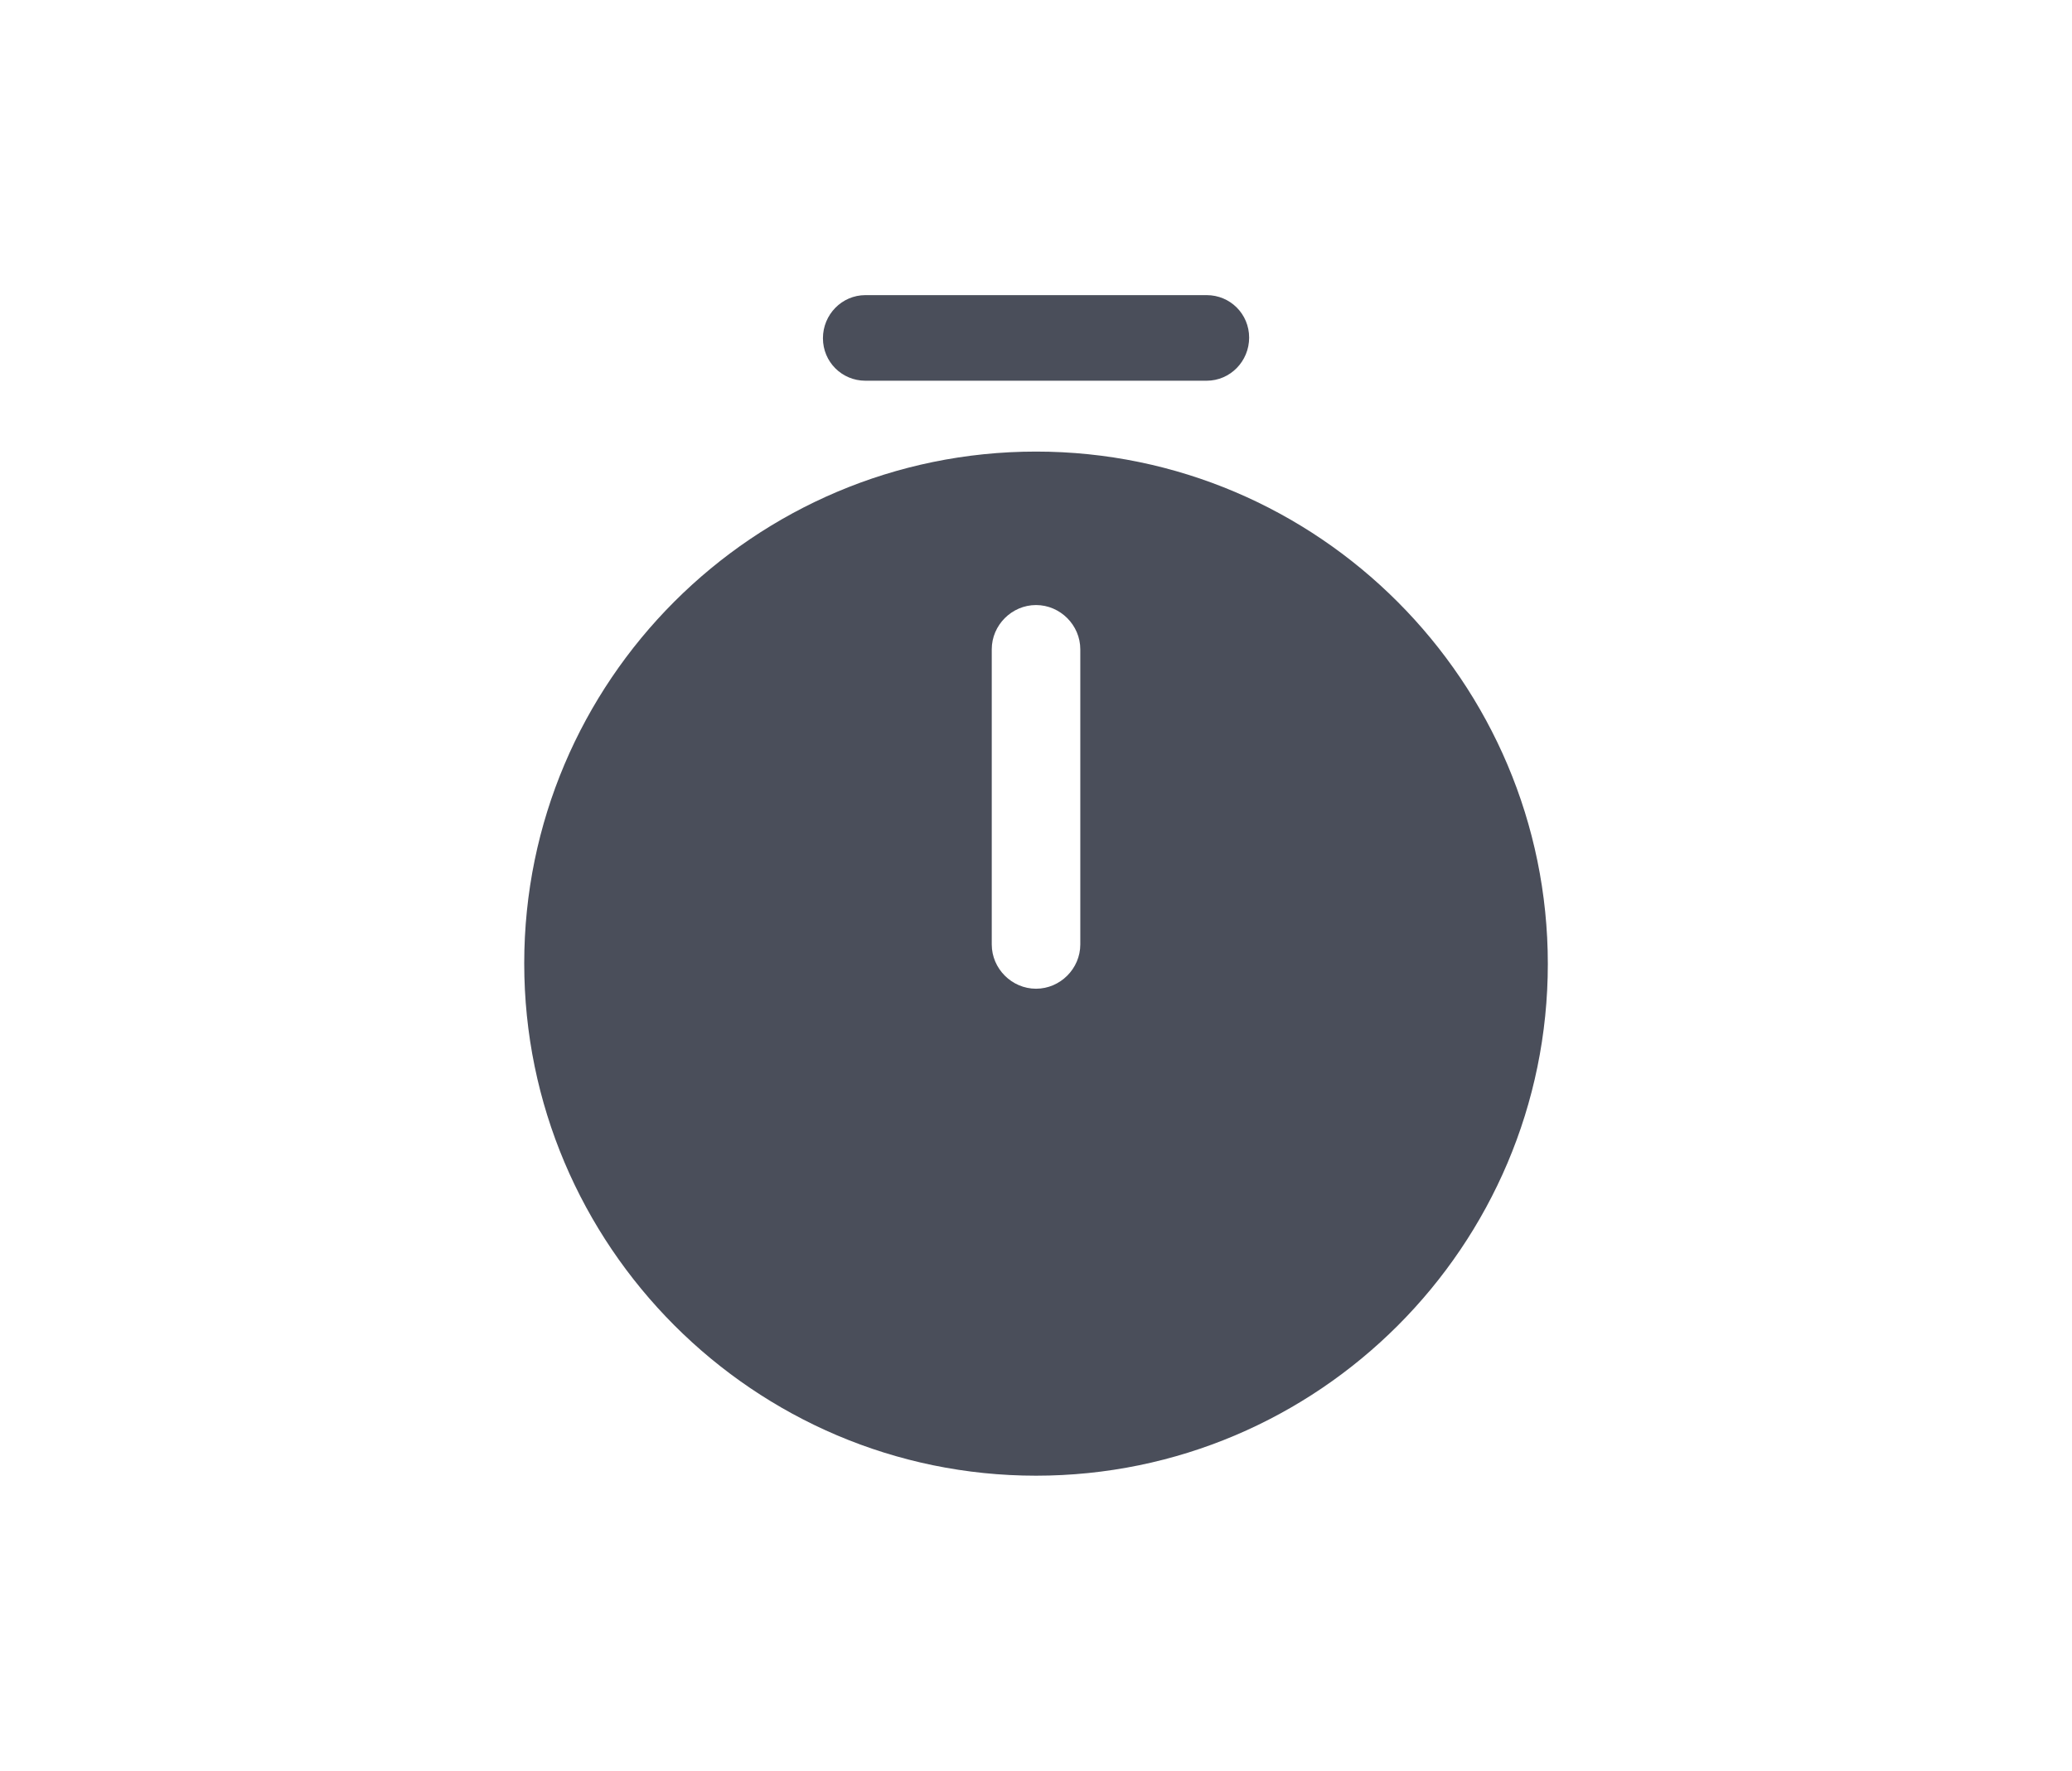 <svg width="234" height="200" viewBox="0 0 234 200" fill="none" xmlns="http://www.w3.org/2000/svg">
<g id="Frame 1000001502">
<g id="vuesax/bold/timer">
<g id="timer">
<path id="Vector" d="M117.003 51.003C85.136 51.003 59.203 76.936 59.203 108.803C59.203 140.67 85.136 166.67 117.003 166.67C148.87 166.67 174.803 140.736 174.803 108.87C174.803 77.003 148.87 51.003 117.003 51.003ZM122.003 106.67C122.003 109.403 119.736 111.67 117.003 111.67C114.27 111.67 112.003 109.403 112.003 106.67V73.336C112.003 70.603 114.27 68.336 117.003 68.336C119.736 68.336 122.003 70.603 122.003 73.336V106.67Z" fill="#4A4E5A"/>
<path id="Vector_2" d="M136.271 43H97.737C95.071 43 92.938 40.866 92.938 38.2C92.938 35.533 95.071 33.333 97.737 33.333H136.271C138.938 33.333 141.071 35.466 141.071 38.133C141.071 40.8 138.938 43 136.271 43Z" fill="#4A4E5A"/>
</g>
</g>
</g>
</svg>
